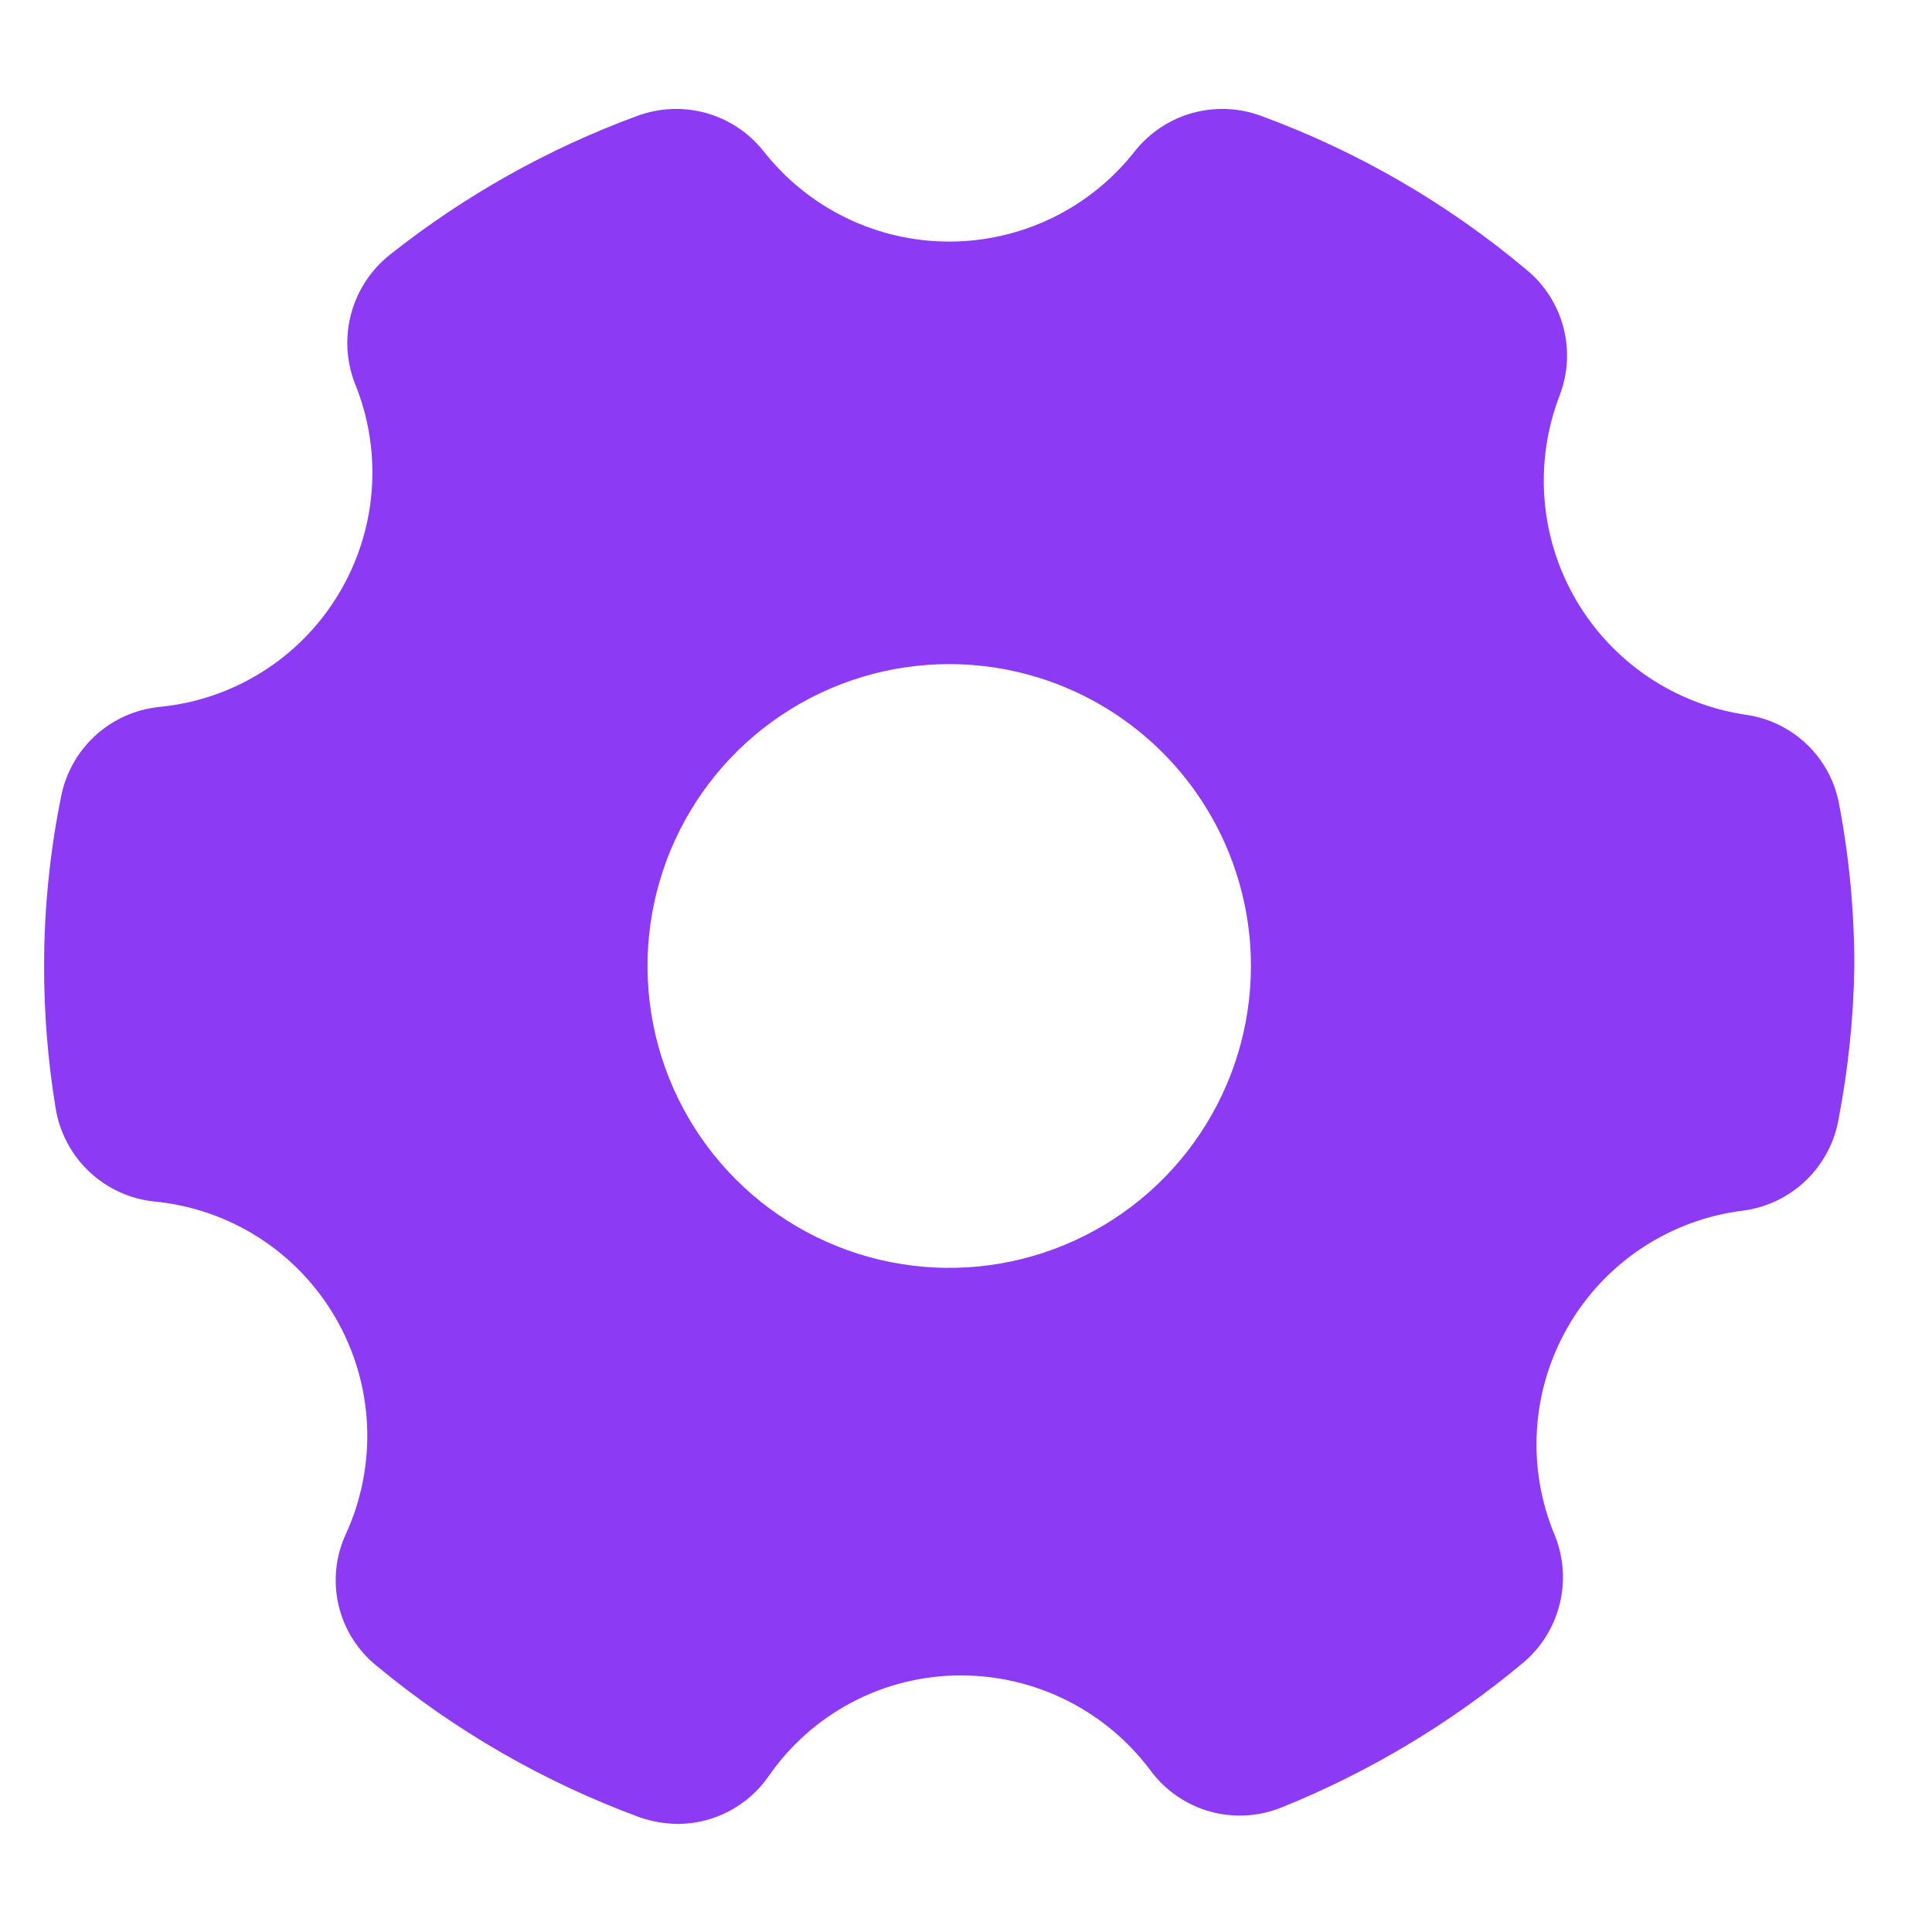 <svg width="46" height="46" viewBox="0 0 46 46" fill="none" xmlns="http://www.w3.org/2000/svg">
<path d="M41.579 17.02C40.741 16.898 39.941 16.589 39.238 16.114C38.536 15.64 37.95 15.014 37.523 14.282C37.096 13.549 36.84 12.73 36.774 11.885C36.708 11.04 36.833 10.191 37.14 9.401C37.335 8.885 37.364 8.32 37.222 7.787C37.08 7.253 36.775 6.777 36.349 6.426C34.47 4.847 32.331 3.606 30.028 2.76C29.503 2.565 28.931 2.541 28.392 2.69C27.853 2.84 27.375 3.156 27.025 3.594C26.5 4.266 25.828 4.81 25.062 5.184C24.295 5.558 23.453 5.752 22.6 5.752C21.747 5.752 20.906 5.558 20.139 5.184C19.372 4.81 18.701 4.266 18.175 3.594C17.826 3.156 17.348 2.84 16.809 2.69C16.27 2.541 15.697 2.565 15.173 2.76C13.046 3.541 11.058 4.658 9.282 6.066C8.835 6.421 8.513 6.909 8.363 7.46C8.213 8.011 8.243 8.596 8.449 9.128C8.781 9.939 8.918 10.816 8.849 11.69C8.781 12.563 8.508 13.408 8.054 14.157C7.6 14.907 6.977 15.539 6.235 16.003C5.493 16.468 4.652 16.752 3.78 16.833C3.214 16.894 2.682 17.134 2.263 17.52C1.844 17.906 1.56 18.416 1.453 18.975C1.185 20.3 1.05 21.648 1.05 23C1.048 24.132 1.14 25.262 1.323 26.378C1.415 26.955 1.694 27.486 2.117 27.889C2.54 28.292 3.084 28.544 3.665 28.606C4.556 28.69 5.414 28.986 6.167 29.469C6.921 29.953 7.547 30.61 7.994 31.386C8.442 32.161 8.697 33.033 8.739 33.927C8.78 34.822 8.607 35.713 8.234 36.527C7.989 37.056 7.929 37.652 8.061 38.22C8.194 38.788 8.513 39.295 8.966 39.661C10.834 41.211 12.953 42.431 15.23 43.269C15.522 43.37 15.827 43.423 16.135 43.427C16.558 43.426 16.974 43.324 17.349 43.129C17.724 42.933 18.047 42.651 18.29 42.306C18.802 41.559 19.489 40.949 20.29 40.528C21.091 40.107 21.983 39.888 22.888 39.891C23.765 39.892 24.629 40.098 25.412 40.492C26.195 40.886 26.876 41.458 27.399 42.162C27.747 42.63 28.24 42.97 28.801 43.129C29.363 43.287 29.961 43.255 30.502 43.039C32.585 42.2 34.524 41.041 36.249 39.603C36.682 39.245 36.991 38.758 37.13 38.213C37.27 37.668 37.233 37.093 37.025 36.57C36.687 35.77 36.539 34.901 36.594 34.034C36.649 33.167 36.905 32.325 37.341 31.573C37.777 30.822 38.382 30.182 39.107 29.705C39.833 29.227 40.659 28.925 41.521 28.822C42.081 28.744 42.601 28.491 43.006 28.098C43.412 27.705 43.682 27.194 43.777 26.637C44.008 25.438 44.133 24.221 44.151 23C44.151 21.712 44.031 20.427 43.791 19.162C43.694 18.617 43.428 18.117 43.031 17.733C42.634 17.349 42.126 17.099 41.579 17.02ZM29.784 23C29.784 24.422 29.363 25.811 28.573 26.993C27.784 28.175 26.662 29.096 25.349 29.64C24.037 30.184 22.593 30.327 21.199 30.049C19.806 29.772 18.526 29.087 17.521 28.082C16.516 27.077 15.832 25.796 15.555 24.402C15.278 23.008 15.42 21.563 15.964 20.249C16.508 18.936 17.428 17.814 18.61 17.024C19.791 16.234 21.18 15.812 22.6 15.812C24.506 15.812 26.333 16.57 27.68 17.918C29.027 19.265 29.784 21.094 29.784 23Z" fill="#8C3AF4"/>
</svg>
